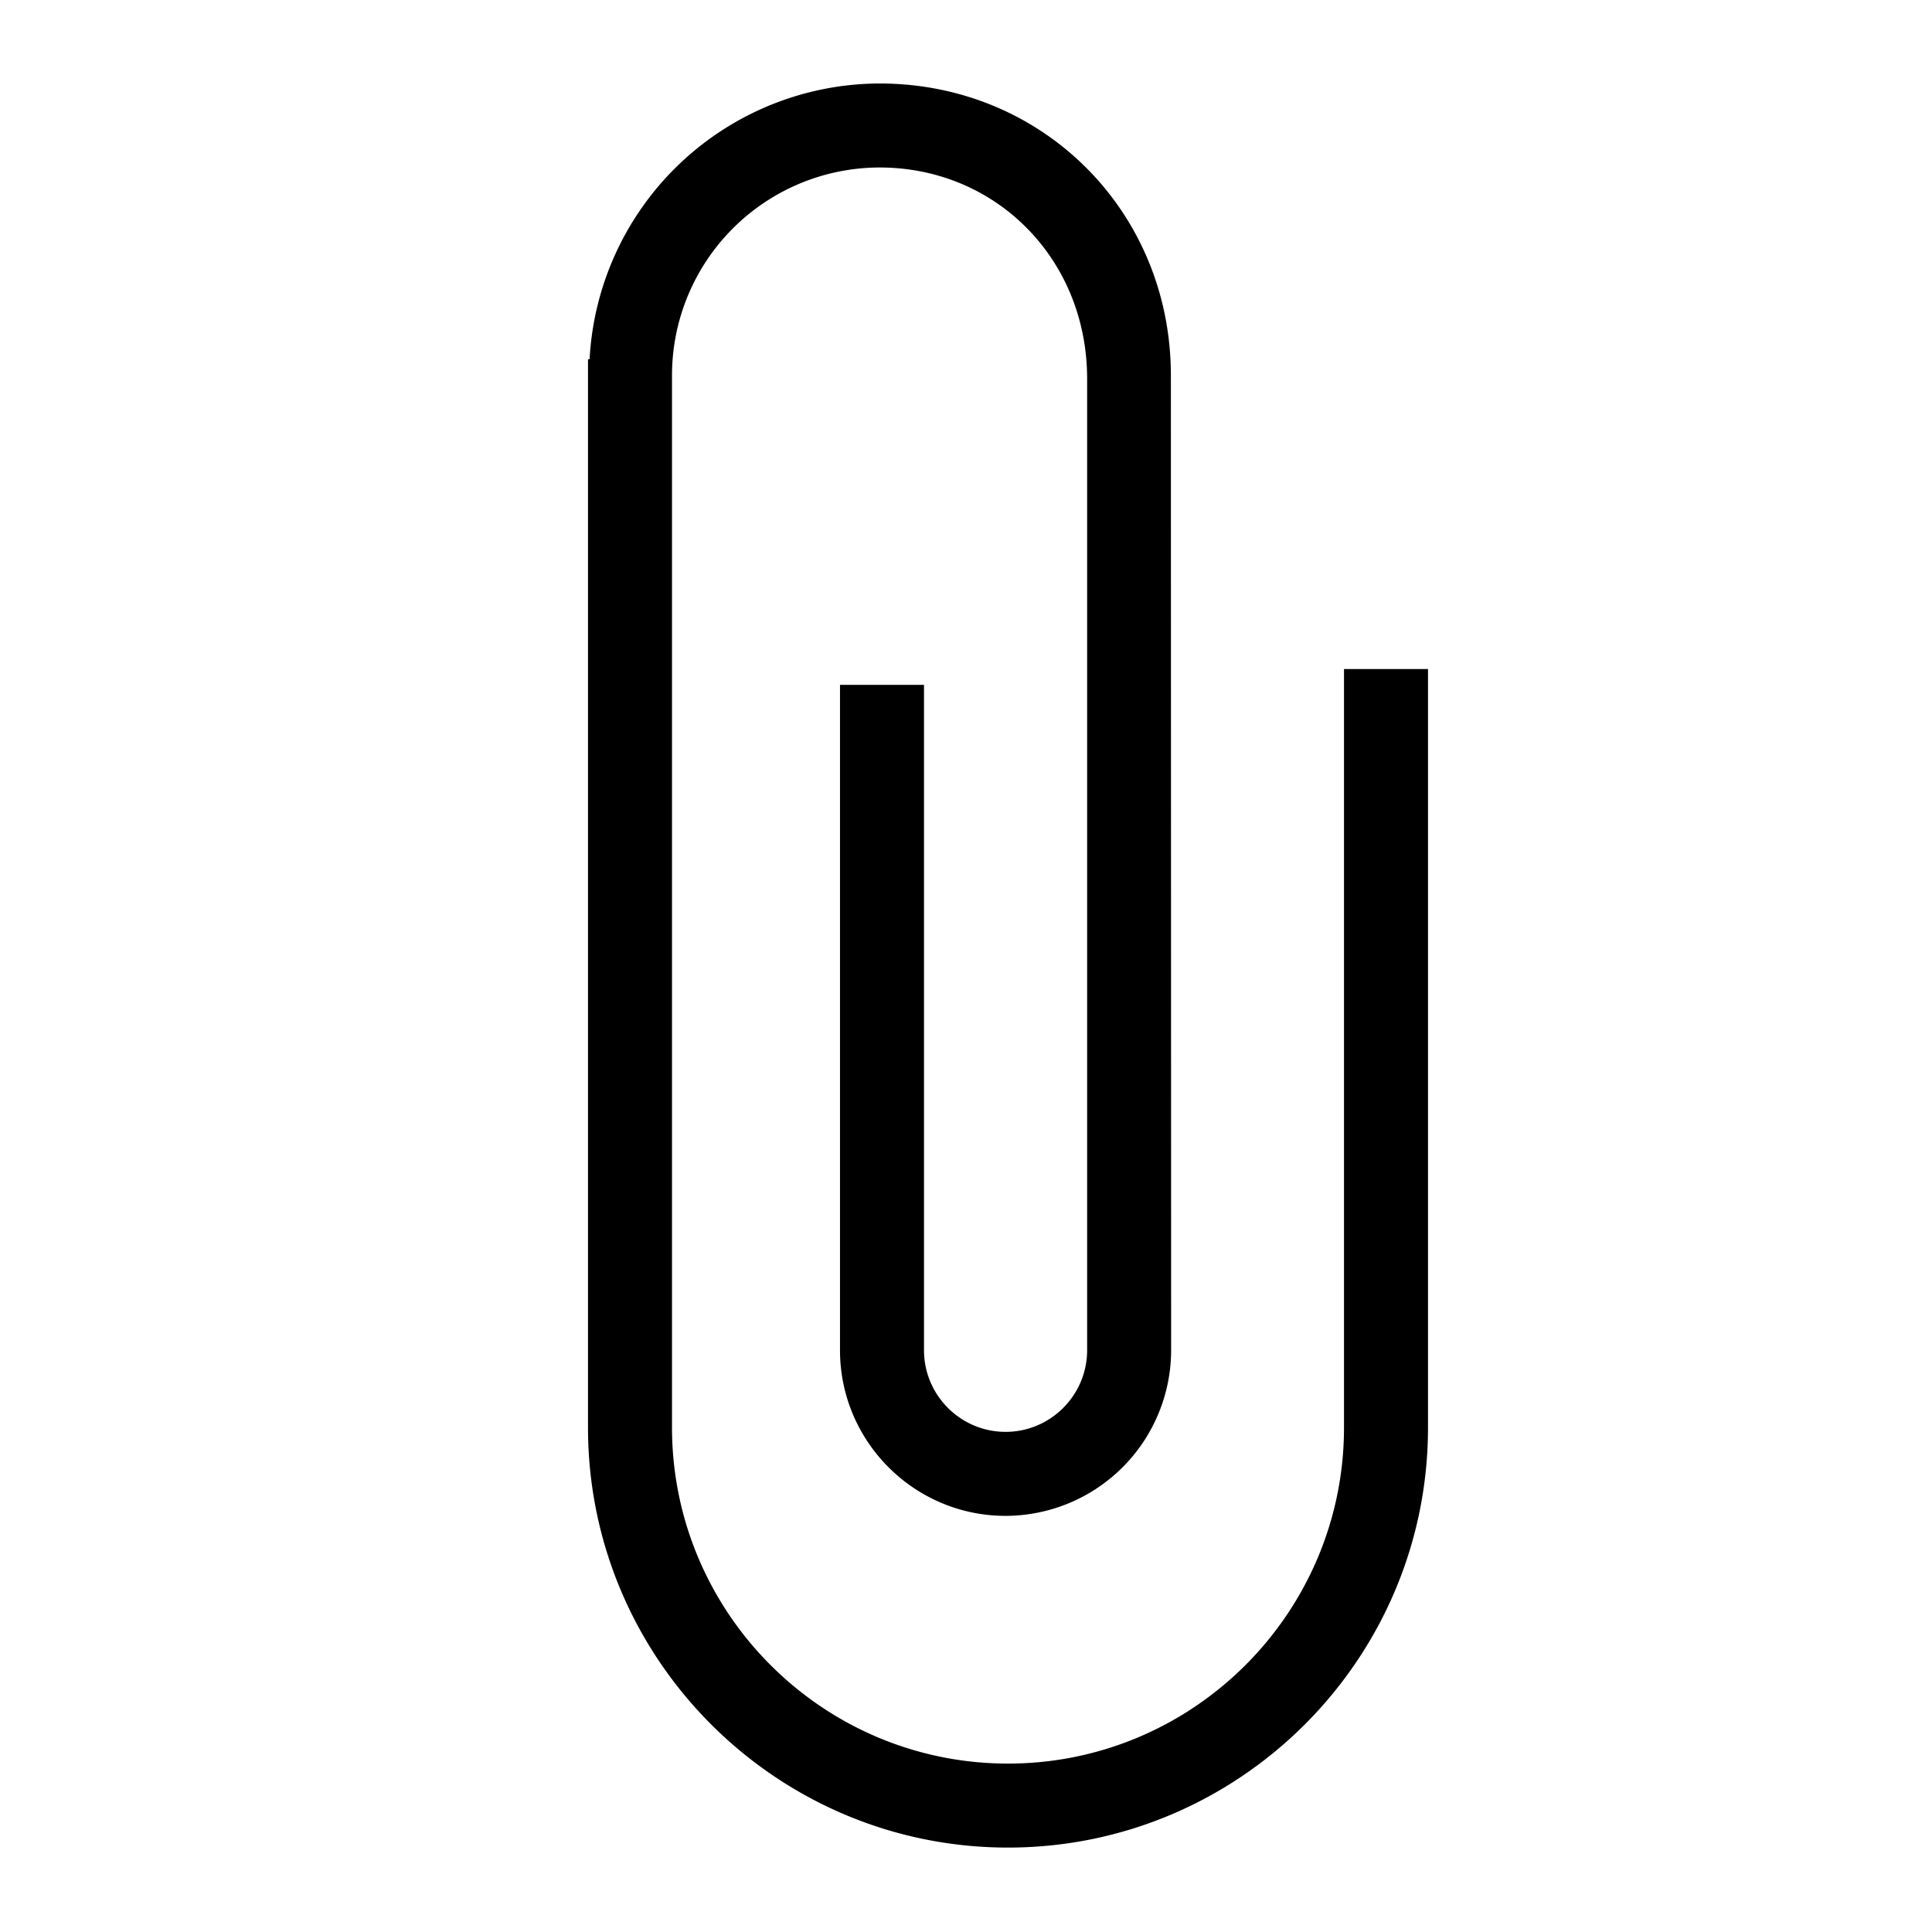 <svg xmlns="http://www.w3.org/2000/svg" viewBox="0 0 23 23"><path d="M16 7.965v9.03c0 2.206-1.794 4-4 4s-4-1.794-4-4.003V4.464a2.475 2.475 0 0 1 2.47-2.47h.002c1.381 0 2.465 1.085 2.47 2.506v11.574c0 .536-.436.972-.971.972S11 16.61 11 16.074V8.153h-1v7.921c0 1.087.884 1.972 1.971 1.972a1.974 1.974 0 0 0 1.971-1.972l-.003-11.611C13.936 2.517 12.414.994 10.472.994h-.003a3.467 3.467 0 0 0-3.45 3.282H7v12.719c0 2.757 2.243 5 5 5s5-2.243 5-5v-9.03h-1z"/></svg>